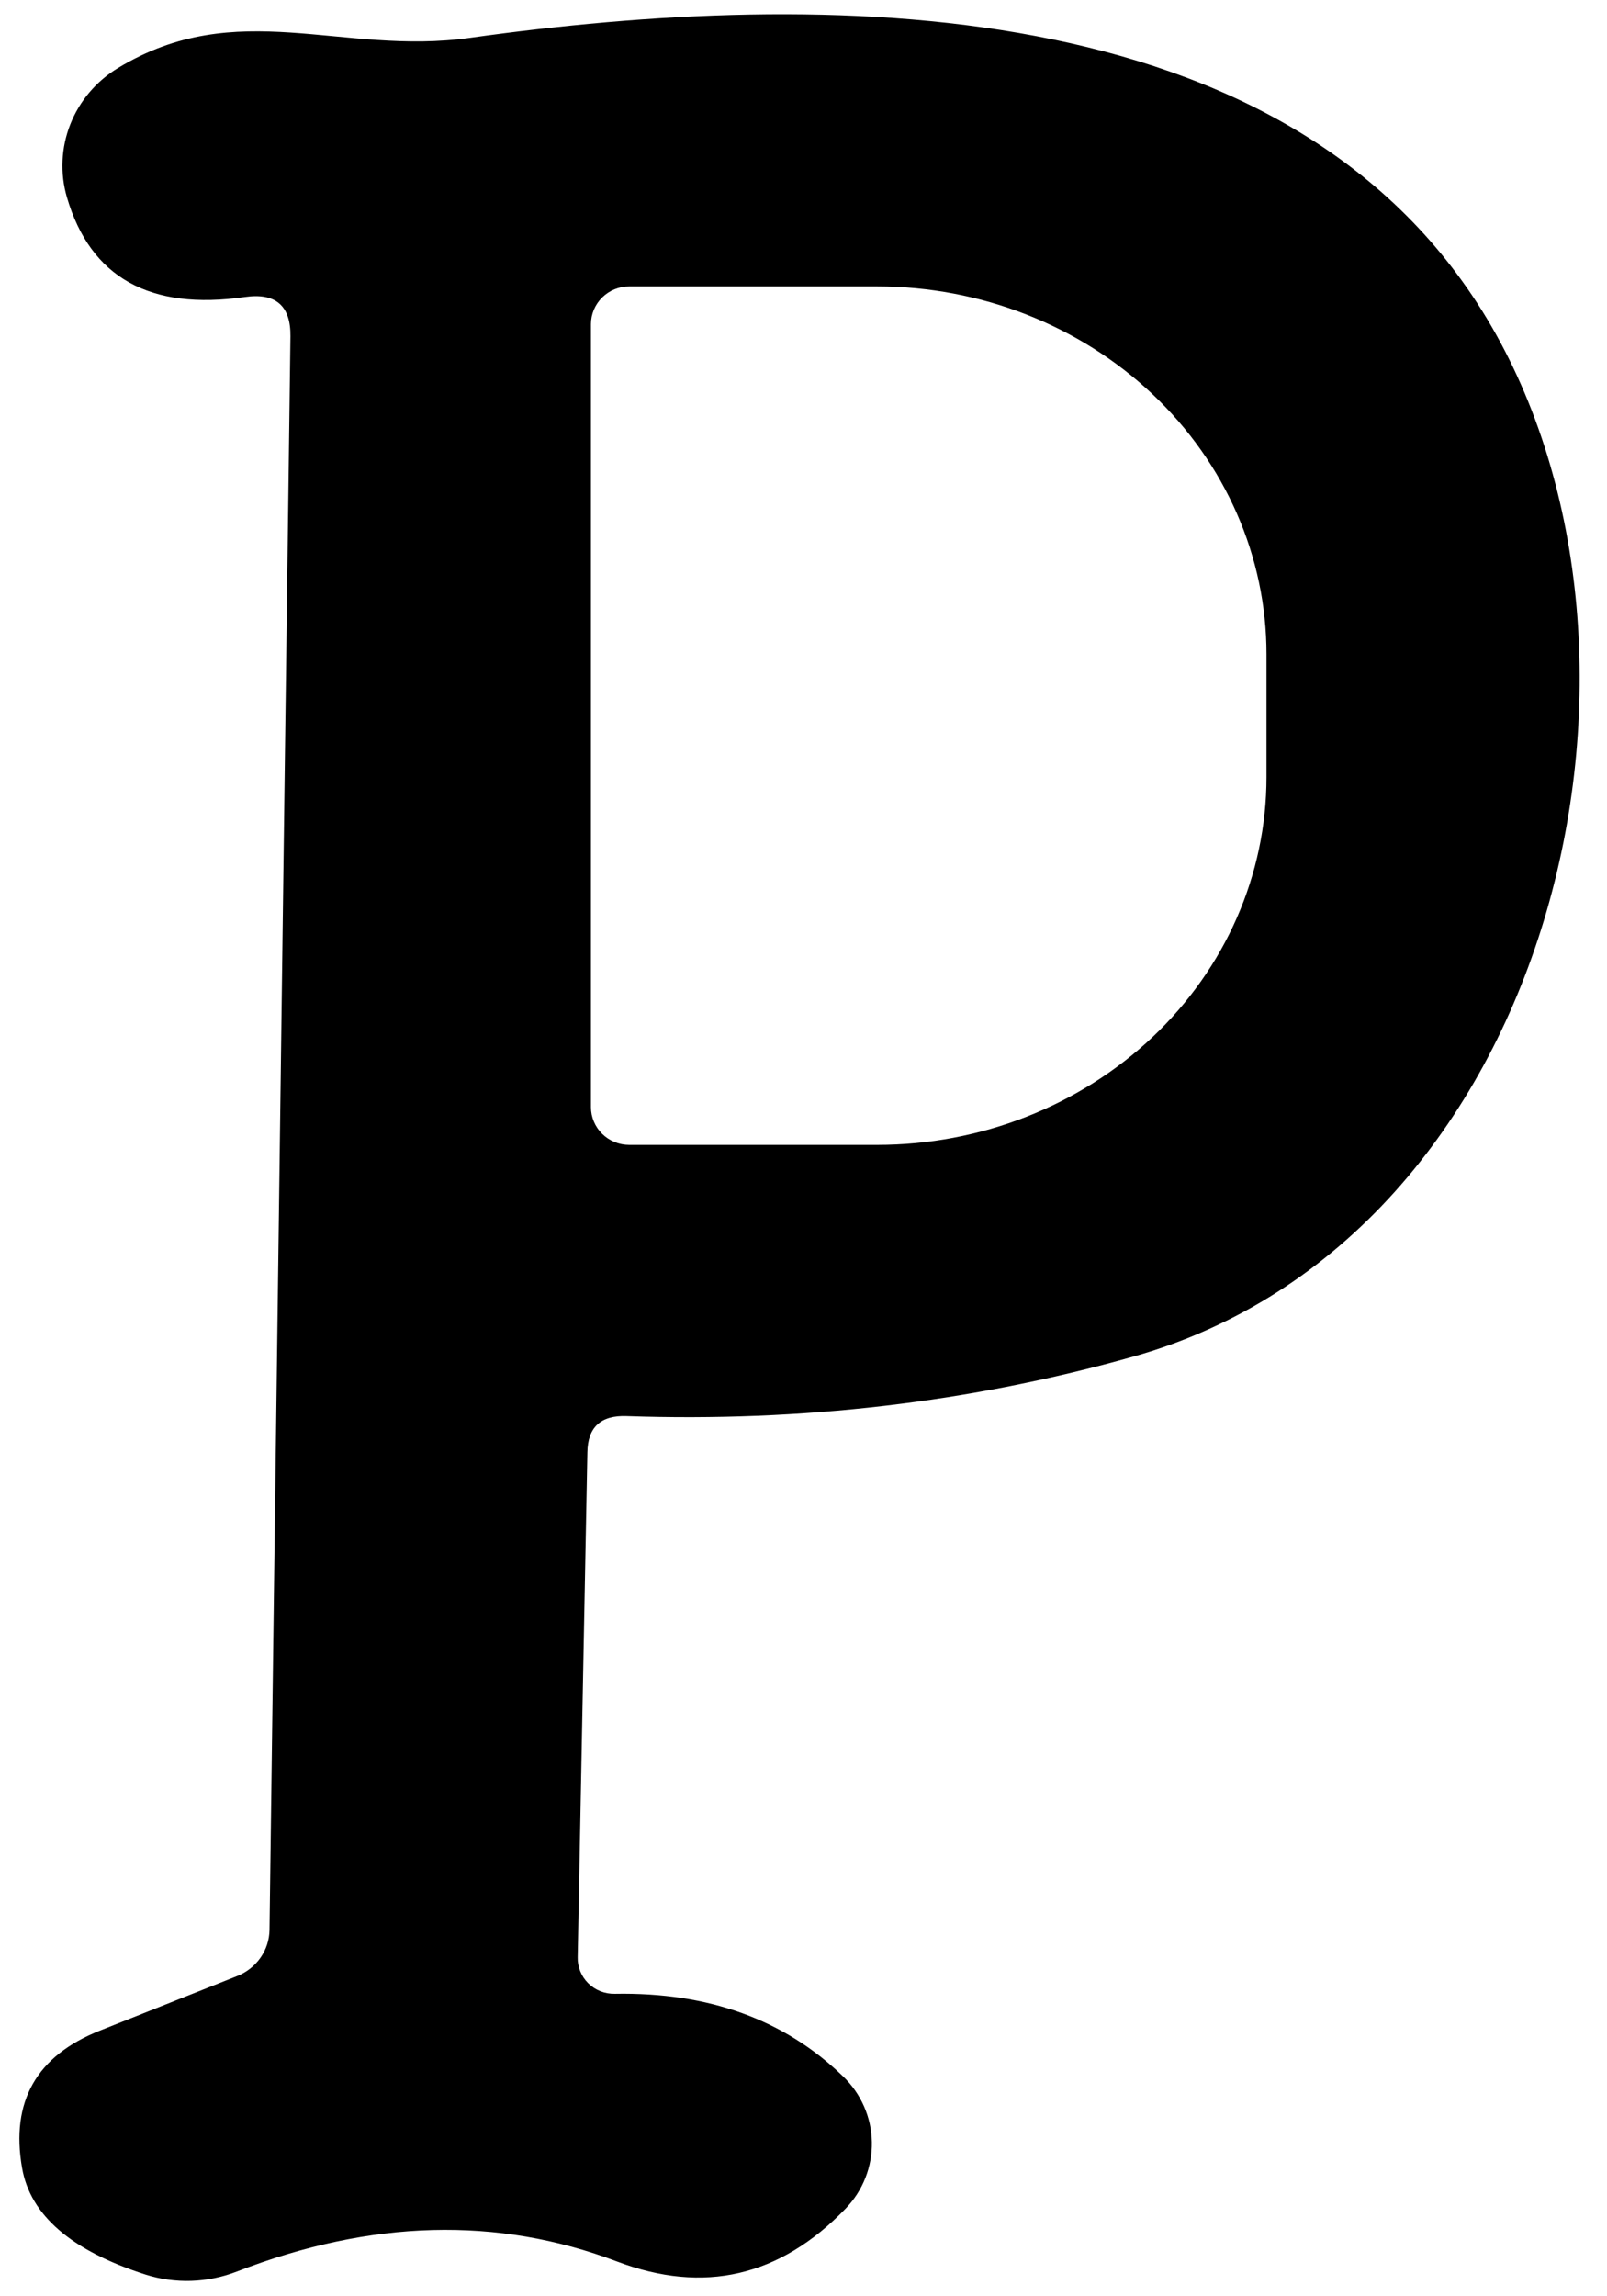 <svg width="56" height="80" viewBox="0 0 56 80" fill="none" xmlns="http://www.w3.org/2000/svg">
<path d="M20.469 50.598L20.131 68.182C20.126 68.351 20.156 68.52 20.22 68.677C20.283 68.835 20.379 68.978 20.5 69.097C20.622 69.217 20.767 69.311 20.927 69.374C21.086 69.436 21.257 69.466 21.429 69.462C24.689 69.403 27.338 70.361 29.377 72.337C30.004 72.939 30.366 73.761 30.382 74.624C30.399 75.487 30.07 76.322 29.466 76.947C27.178 79.32 24.523 79.933 21.5 78.788C17.34 77.21 12.924 77.327 8.254 79.139C7.232 79.535 6.107 79.573 5.072 79.244C2.488 78.414 1.053 77.175 0.769 75.527C0.366 73.213 1.273 71.618 3.489 70.741L8.254 68.848C8.586 68.719 8.871 68.497 9.074 68.21C9.277 67.923 9.387 67.583 9.392 67.235L10.121 11.714C10.133 10.651 9.605 10.195 8.539 10.347C5.22 10.826 3.151 9.669 2.333 6.876C2.088 6.039 2.129 5.144 2.45 4.331C2.771 3.517 3.355 2.828 4.111 2.37C8.272 -0.154 11.899 1.95 16.38 1.318C28.666 -0.4 44.899 -0.382 51.815 11.101C58.891 22.864 54.162 43.147 39.476 47.267C33.834 48.857 27.954 49.546 21.838 49.336C20.937 49.301 20.481 49.722 20.469 50.598ZM20.593 11.294V38.572C20.593 38.921 20.734 39.255 20.984 39.502C21.234 39.748 21.573 39.887 21.927 39.887H30.568C34.166 39.887 37.617 38.536 40.161 36.133C42.705 33.73 44.134 30.47 44.134 27.072V22.794C44.134 19.395 42.705 16.136 40.161 13.732C37.617 11.329 34.166 9.979 30.568 9.979H21.927C21.573 9.979 21.234 10.117 20.984 10.364C20.734 10.611 20.593 10.945 20.593 11.294Z" fill="black"/>
</svg>
